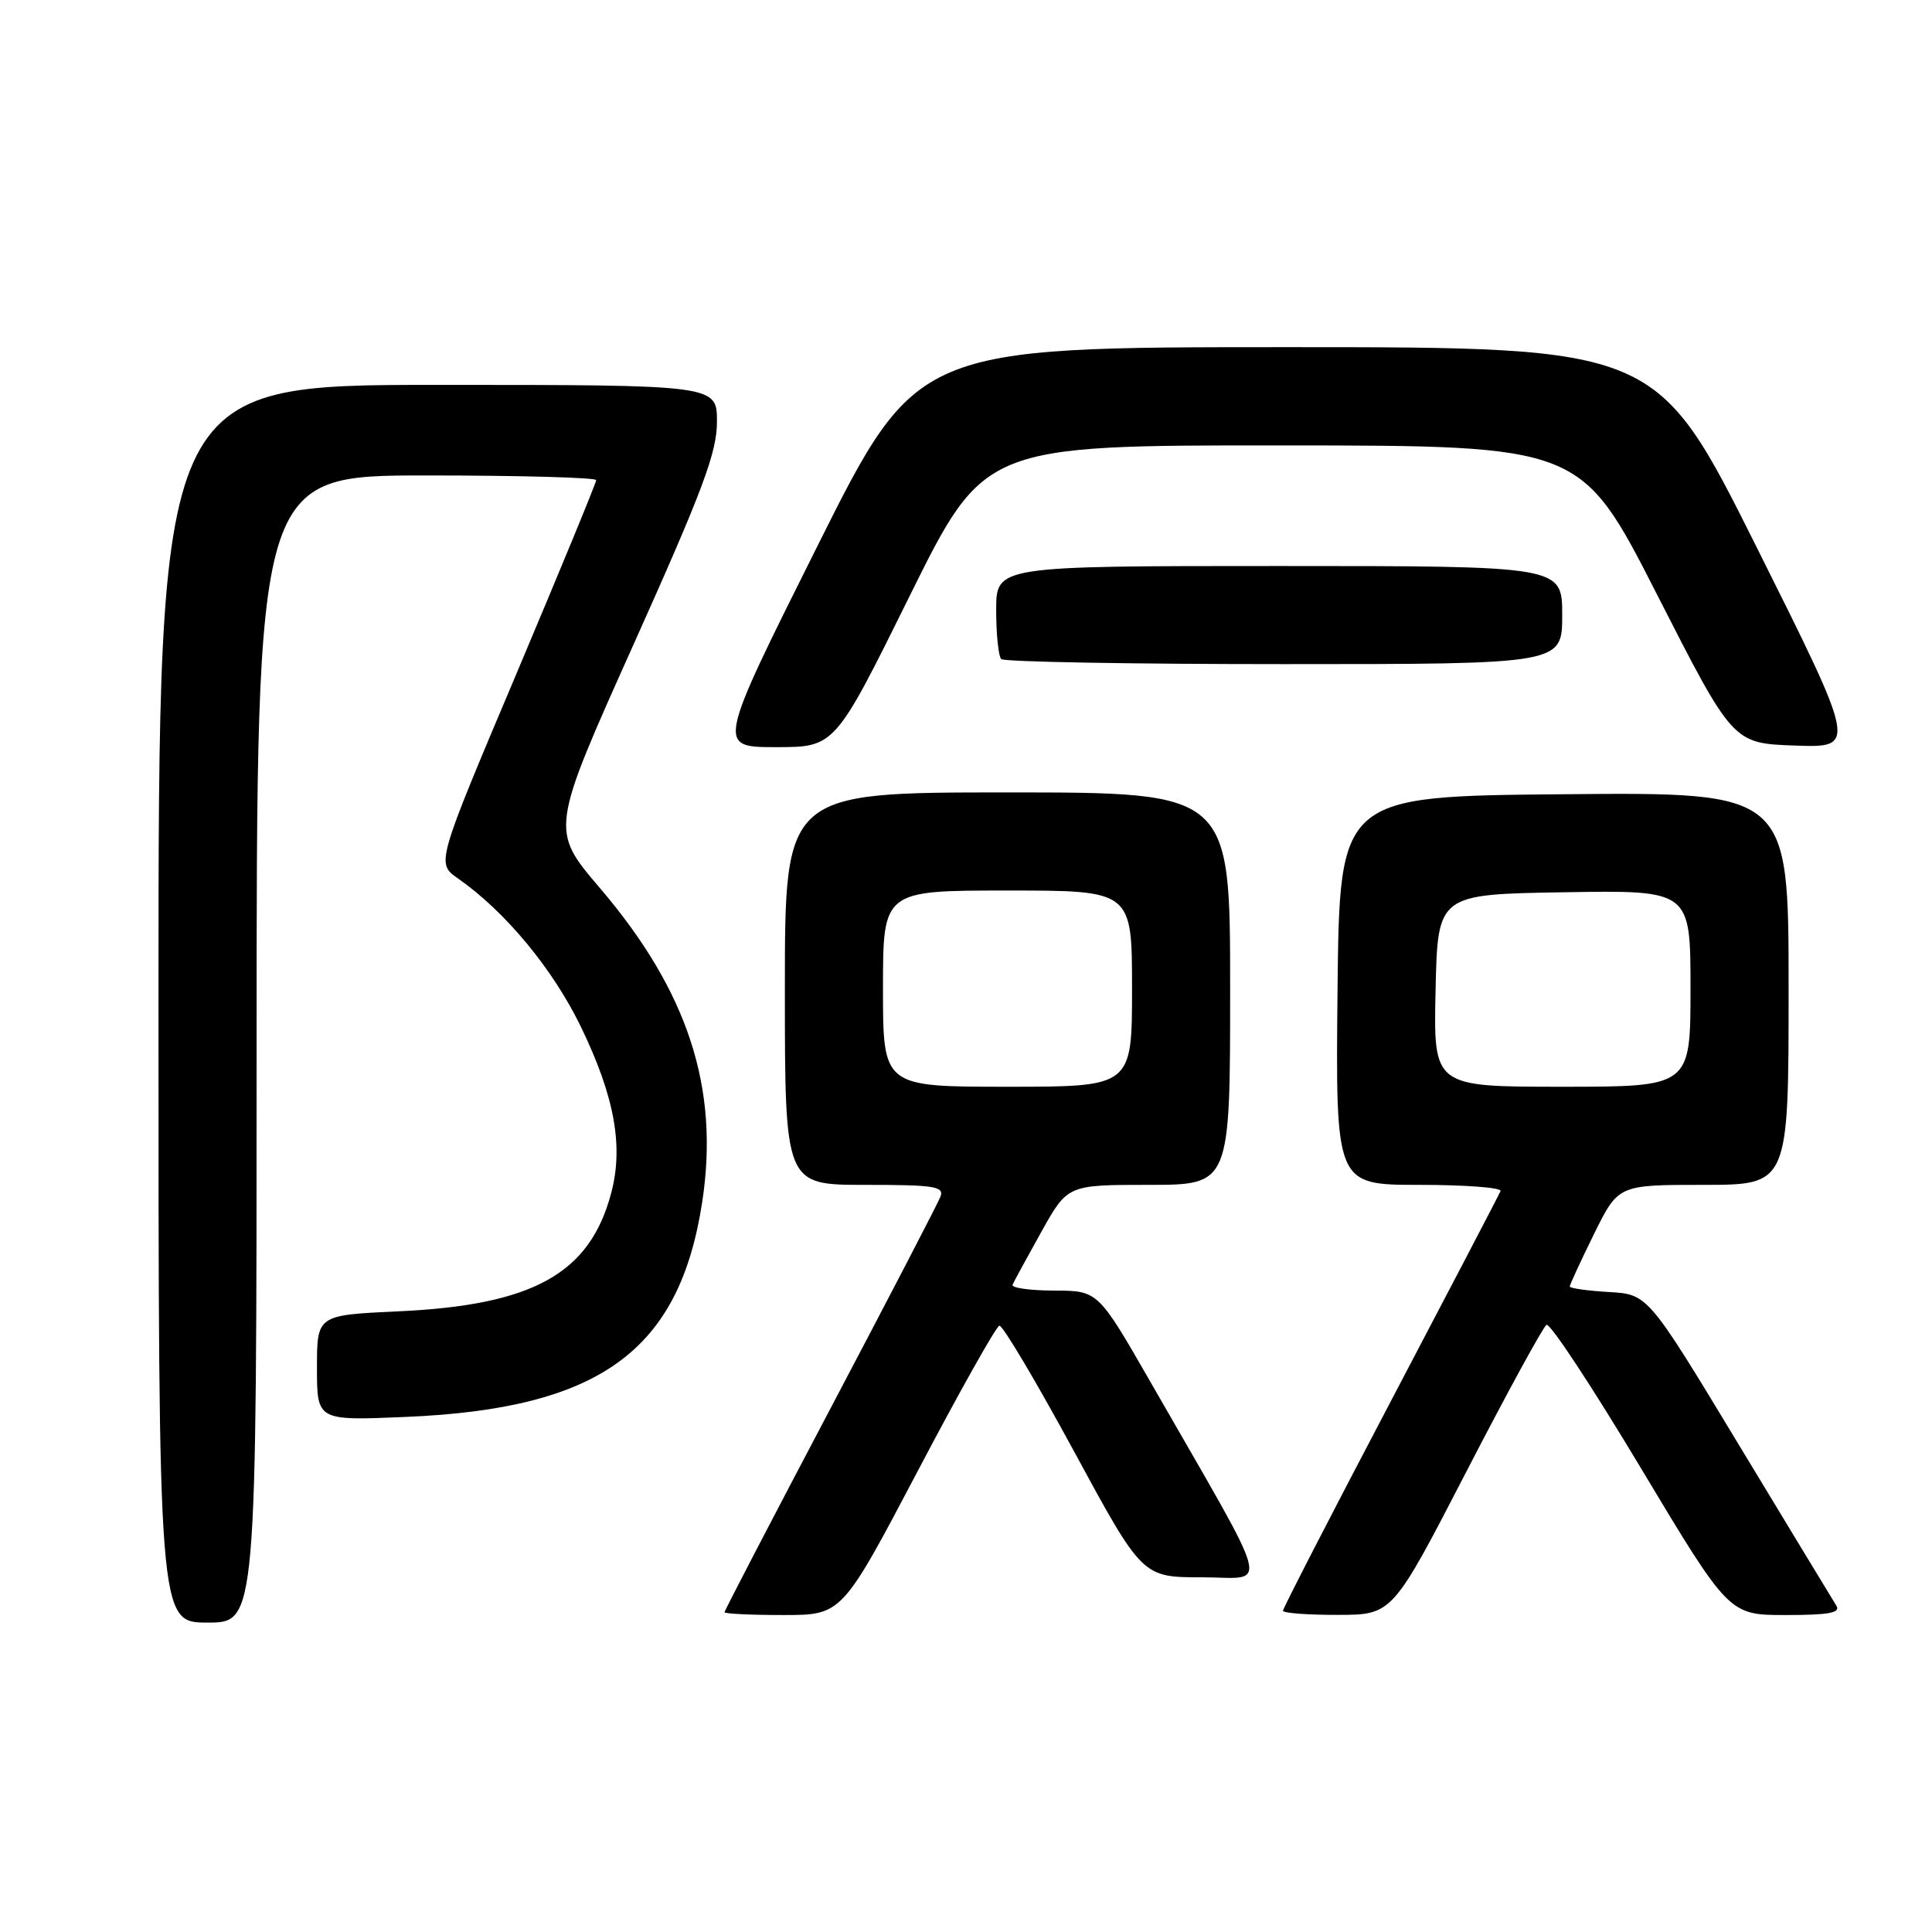 <?xml version="1.0" encoding="UTF-8" standalone="no"?>
<!DOCTYPE svg PUBLIC "-//W3C//DTD SVG 1.1//EN" "http://www.w3.org/Graphics/SVG/1.1/DTD/svg11.dtd" >
<svg xmlns="http://www.w3.org/2000/svg" xmlns:xlink="http://www.w3.org/1999/xlink" version="1.1" viewBox="0 0 256 256">
 <g >
 <path fill="currentColor"
d=" M 34.00 139.00 C 34.00 63.00 34.00 63.00 56.50 63.00 C 68.88 63.00 79.00 63.28 79.00 63.62 C 79.00 63.96 74.23 75.53 68.41 89.32 C 57.81 114.39 57.81 114.39 60.66 116.38 C 66.97 120.79 73.25 128.38 76.98 136.07 C 81.44 145.30 82.64 151.90 80.98 158.11 C 78.14 168.78 70.63 172.95 52.75 173.76 C 42.00 174.26 42.00 174.26 42.00 181.25 C 42.00 188.25 42.00 188.25 53.75 187.75 C 79.49 186.67 90.03 179.02 93.05 159.25 C 95.35 144.18 91.16 131.35 79.49 117.67 C 72.92 109.97 72.92 109.97 83.96 85.37 C 93.15 64.89 95.00 59.95 95.00 55.88 C 95.00 51.00 95.00 51.00 58.00 51.00 C 21.00 51.00 21.00 51.00 21.00 133.00 C 21.00 215.00 21.00 215.00 27.50 215.00 C 34.00 215.00 34.00 215.00 34.00 139.00 Z  M 121.61 194.91 C 127.13 184.41 132.00 175.75 132.42 175.66 C 132.85 175.57 137.28 183.04 142.28 192.25 C 151.36 209.00 151.36 209.00 159.26 209.00 C 168.19 209.00 168.95 211.90 152.50 183.22 C 145.50 171.02 145.50 171.02 139.67 171.01 C 136.46 171.00 133.98 170.65 134.17 170.23 C 134.35 169.81 136.07 166.66 137.98 163.23 C 141.46 157.00 141.46 157.00 152.23 157.00 C 163.00 157.00 163.00 157.00 163.00 131.00 C 163.00 105.00 163.00 105.00 133.50 105.00 C 104.00 105.00 104.00 105.00 104.00 131.00 C 104.00 157.00 104.00 157.00 114.61 157.00 C 123.86 157.00 125.14 157.20 124.61 158.58 C 124.27 159.45 117.70 172.11 110.00 186.71 C 102.30 201.31 96.00 213.43 96.00 213.63 C 96.00 213.83 99.50 214.00 103.78 214.00 C 111.56 214.00 111.56 214.00 121.61 194.91 Z  M 194.29 195.02 C 199.68 184.59 204.46 175.83 204.92 175.55 C 205.38 175.27 211.00 183.80 217.42 194.52 C 229.10 214.00 229.10 214.00 236.61 214.00 C 242.37 214.00 243.93 213.71 243.32 212.75 C 242.89 212.06 237.09 202.50 230.44 191.50 C 218.36 171.50 218.36 171.50 213.18 171.20 C 210.33 171.03 208.00 170.70 208.00 170.47 C 208.00 170.23 209.45 167.10 211.21 163.52 C 214.43 157.00 214.43 157.00 225.71 157.00 C 237.00 157.00 237.00 157.00 237.00 130.99 C 237.00 104.97 237.00 104.97 207.25 105.24 C 177.50 105.50 177.50 105.50 177.23 131.25 C 176.97 157.00 176.97 157.00 188.07 157.00 C 194.17 157.00 199.02 157.37 198.83 157.82 C 198.65 158.27 192.09 170.83 184.25 185.75 C 176.41 200.66 170.00 213.12 170.00 213.43 C 170.00 213.74 173.26 213.99 177.25 213.98 C 184.50 213.97 184.50 213.97 194.29 195.02 Z  M 120.52 79.00 C 130.42 59.00 130.42 59.00 169.96 59.02 C 209.50 59.04 209.50 59.04 219.56 78.77 C 229.62 98.50 229.62 98.50 237.83 98.79 C 246.04 99.08 246.04 99.08 232.78 72.54 C 219.52 46.00 219.52 46.00 170.50 46.00 C 121.48 46.00 121.48 46.00 108.24 72.50 C 95.00 99.00 95.00 99.00 102.82 99.00 C 110.63 99.00 110.63 99.00 120.52 79.00 Z  M 207.00 81.50 C 207.00 75.00 207.00 75.00 169.50 75.00 C 132.00 75.00 132.00 75.00 132.00 80.83 C 132.00 84.04 132.30 86.97 132.67 87.33 C 133.03 87.70 149.91 88.00 170.17 88.00 C 207.00 88.00 207.00 88.00 207.00 81.50 Z  M 117.00 131.00 C 117.00 118.00 117.00 118.00 133.50 118.00 C 150.00 118.00 150.00 118.00 150.00 131.00 C 150.00 144.00 150.00 144.00 133.50 144.00 C 117.00 144.00 117.00 144.00 117.00 131.00 Z  M 190.22 131.25 C 190.50 118.50 190.50 118.50 207.25 118.23 C 224.00 117.95 224.00 117.95 224.00 130.98 C 224.00 144.00 224.00 144.00 206.97 144.00 C 189.94 144.00 189.94 144.00 190.22 131.25 Z "/>
</g>
</svg>